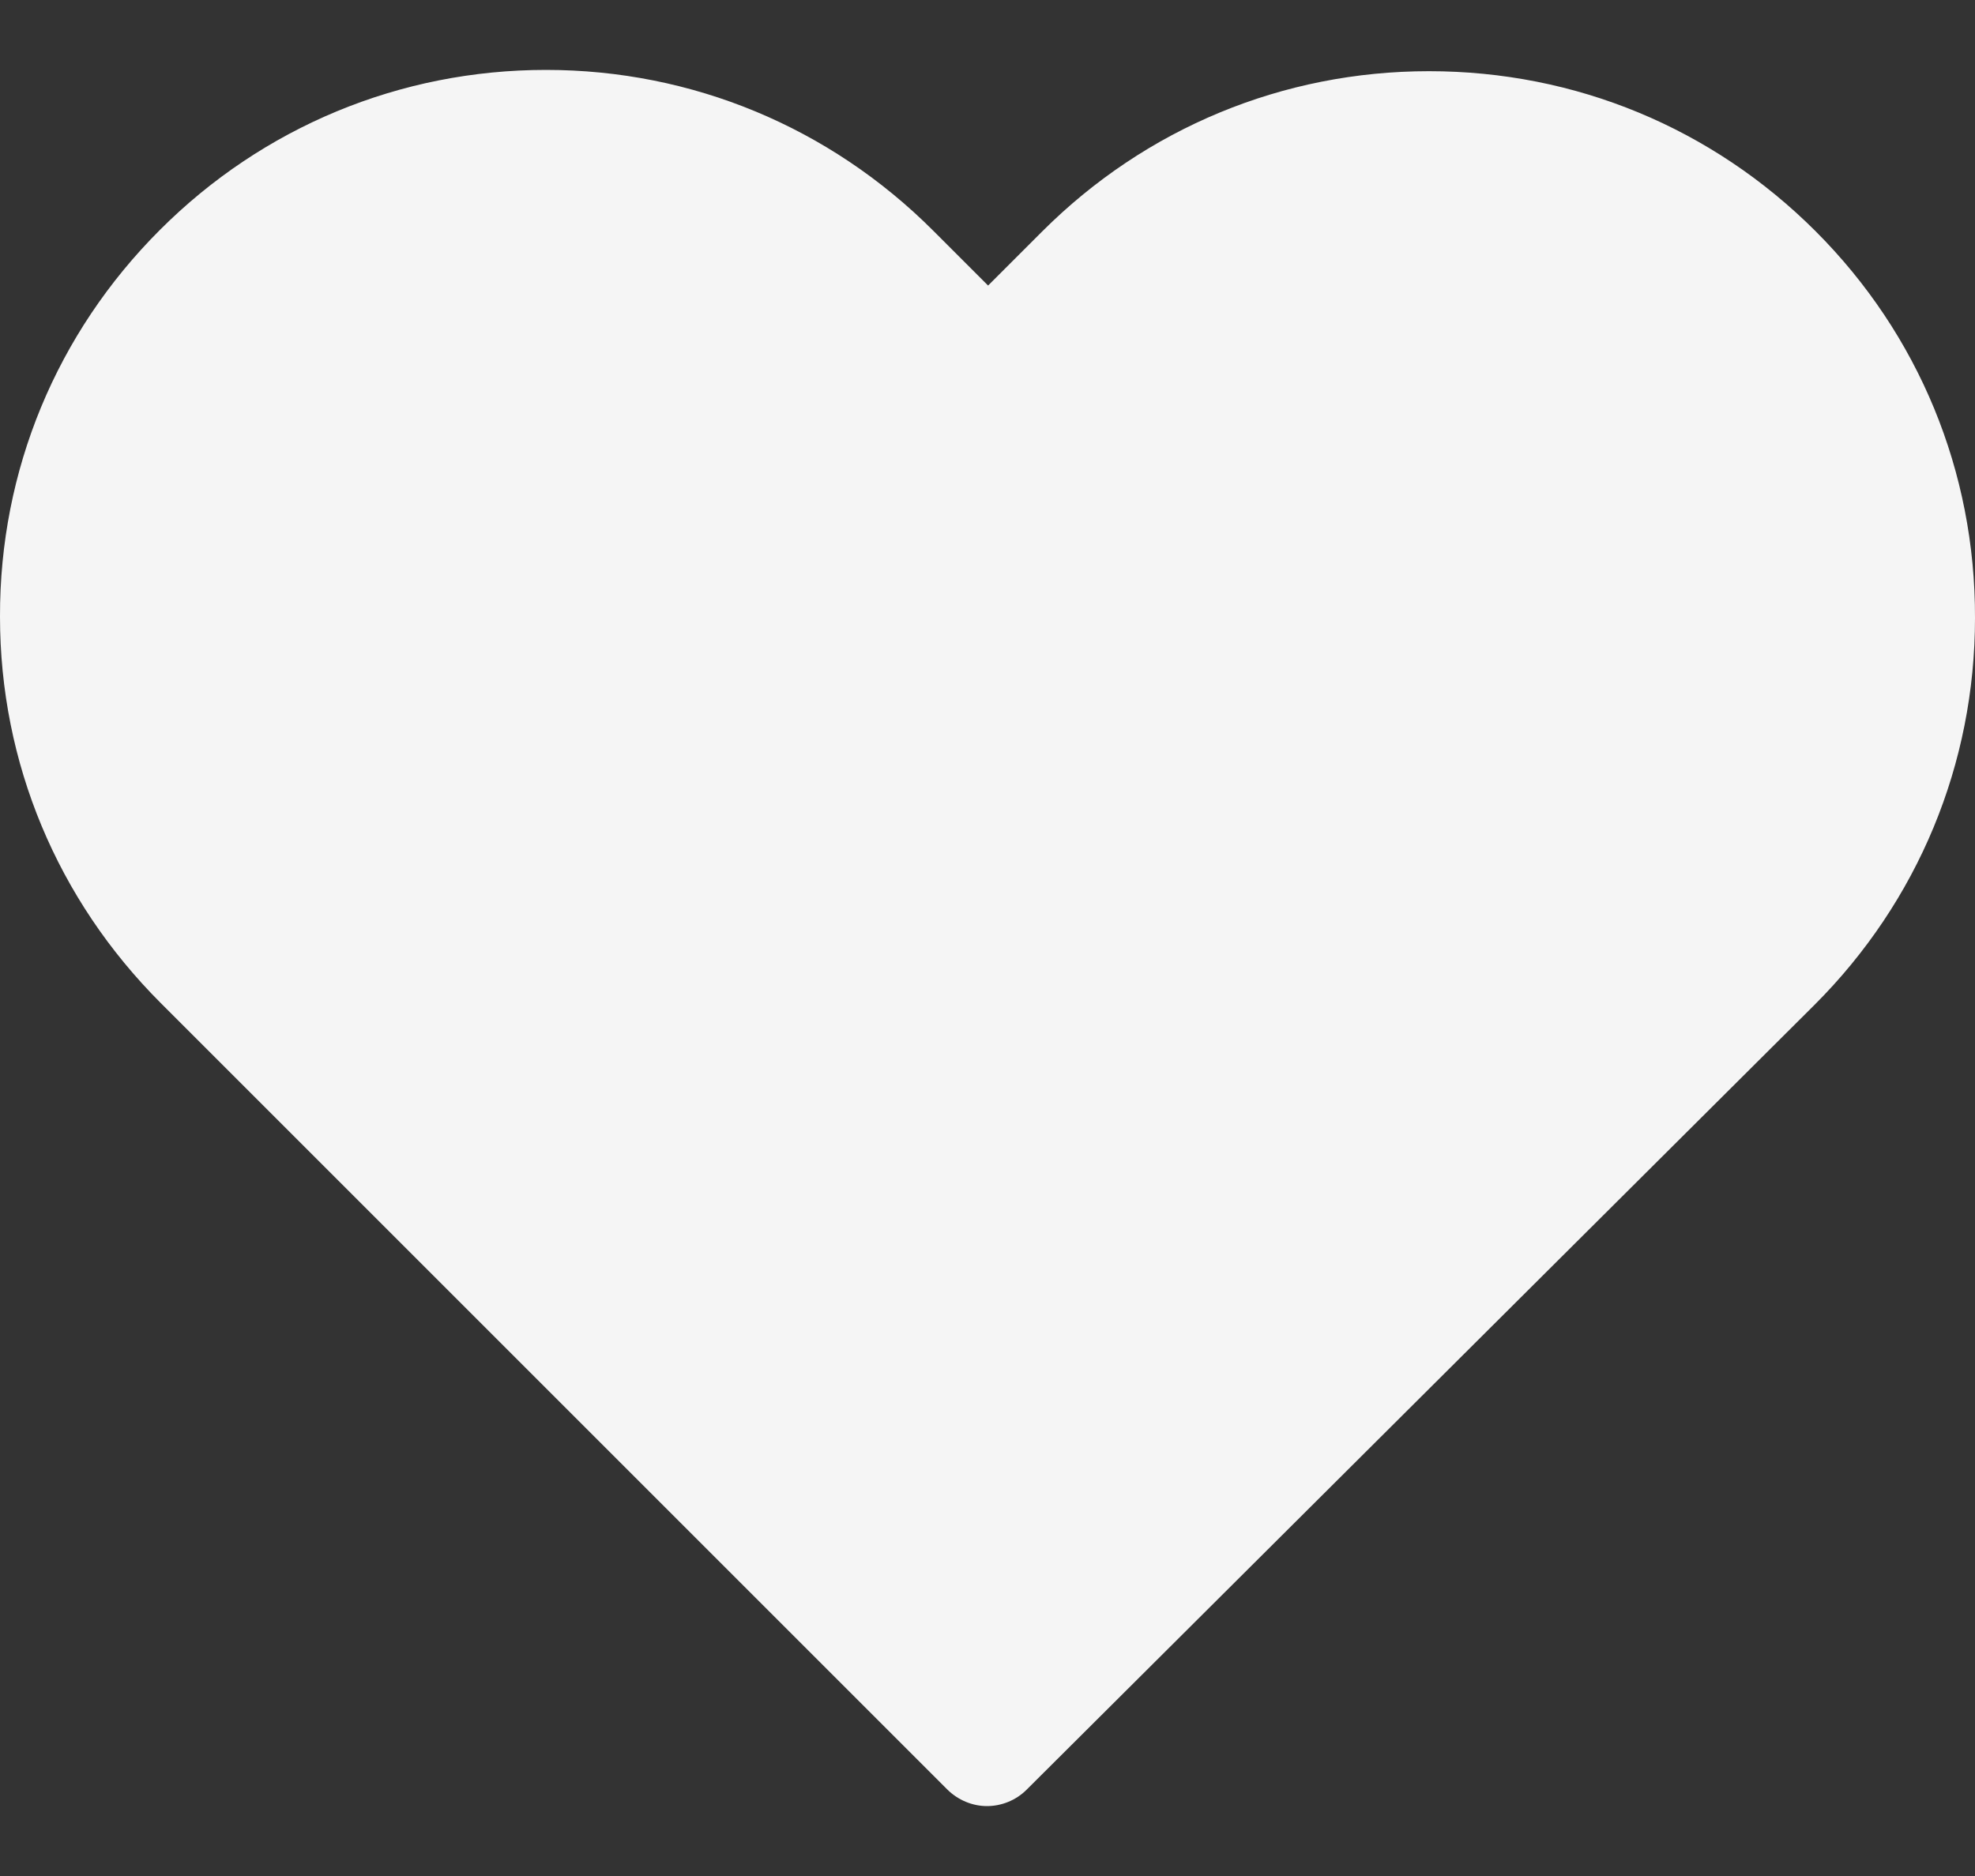 <svg width="20" height="19" viewBox="0 0 20 19" fill="none" xmlns="http://www.w3.org/2000/svg">
<rect x="0" y="0" width="20" height="19" fill="#333333" stroke="none"/>
<path d="M3.571 1.643H6.429H7.857L10 3.786L11.429 2.357L12.857 1.643H15.714L18.571 3.071L19.286 5.929L18.571 8.786L10.714 16.643L10 17.357L7.857 15.214L5.714 13.071L2.857 10.928L0.714 8.071V5.214L2.143 2.357L3.571 1.643Z" fill="#F5F5F5"/>
<path d="M18.385 2.341C17.337 1.294 15.951 0.721 14.471 0.721C12.991 0.721 11.601 1.298 10.553 2.345L10.006 2.892L9.451 2.337C8.404 1.289 7.009 0.708 5.529 0.708C4.053 0.708 2.663 1.285 1.62 2.328C0.572 3.375 -0.004 4.766 2.32169e-05 6.246C2.32169e-05 7.726 0.581 9.112 1.628 10.159L9.591 18.122C9.701 18.232 9.849 18.292 9.994 18.292C10.138 18.292 10.286 18.236 10.396 18.126L18.376 10.176C19.423 9.129 20 7.738 20 6.259C20.004 4.779 19.432 3.388 18.385 2.341ZM17.57 9.367L9.994 16.914L2.434 9.354C1.603 8.523 1.145 7.42 1.145 6.246C1.145 5.071 1.598 3.969 2.43 3.142C3.256 2.315 4.359 1.858 5.529 1.858C6.703 1.858 7.81 2.315 8.641 3.146L9.599 4.105C9.824 4.329 10.184 4.329 10.409 4.105L11.359 3.155C12.19 2.324 13.297 1.866 14.467 1.866C15.637 1.866 16.739 2.324 17.57 3.151C18.401 3.982 18.855 5.084 18.855 6.259C18.859 7.433 18.401 8.535 17.57 9.367Z" fill="#F5F5F5"/>
</svg>
